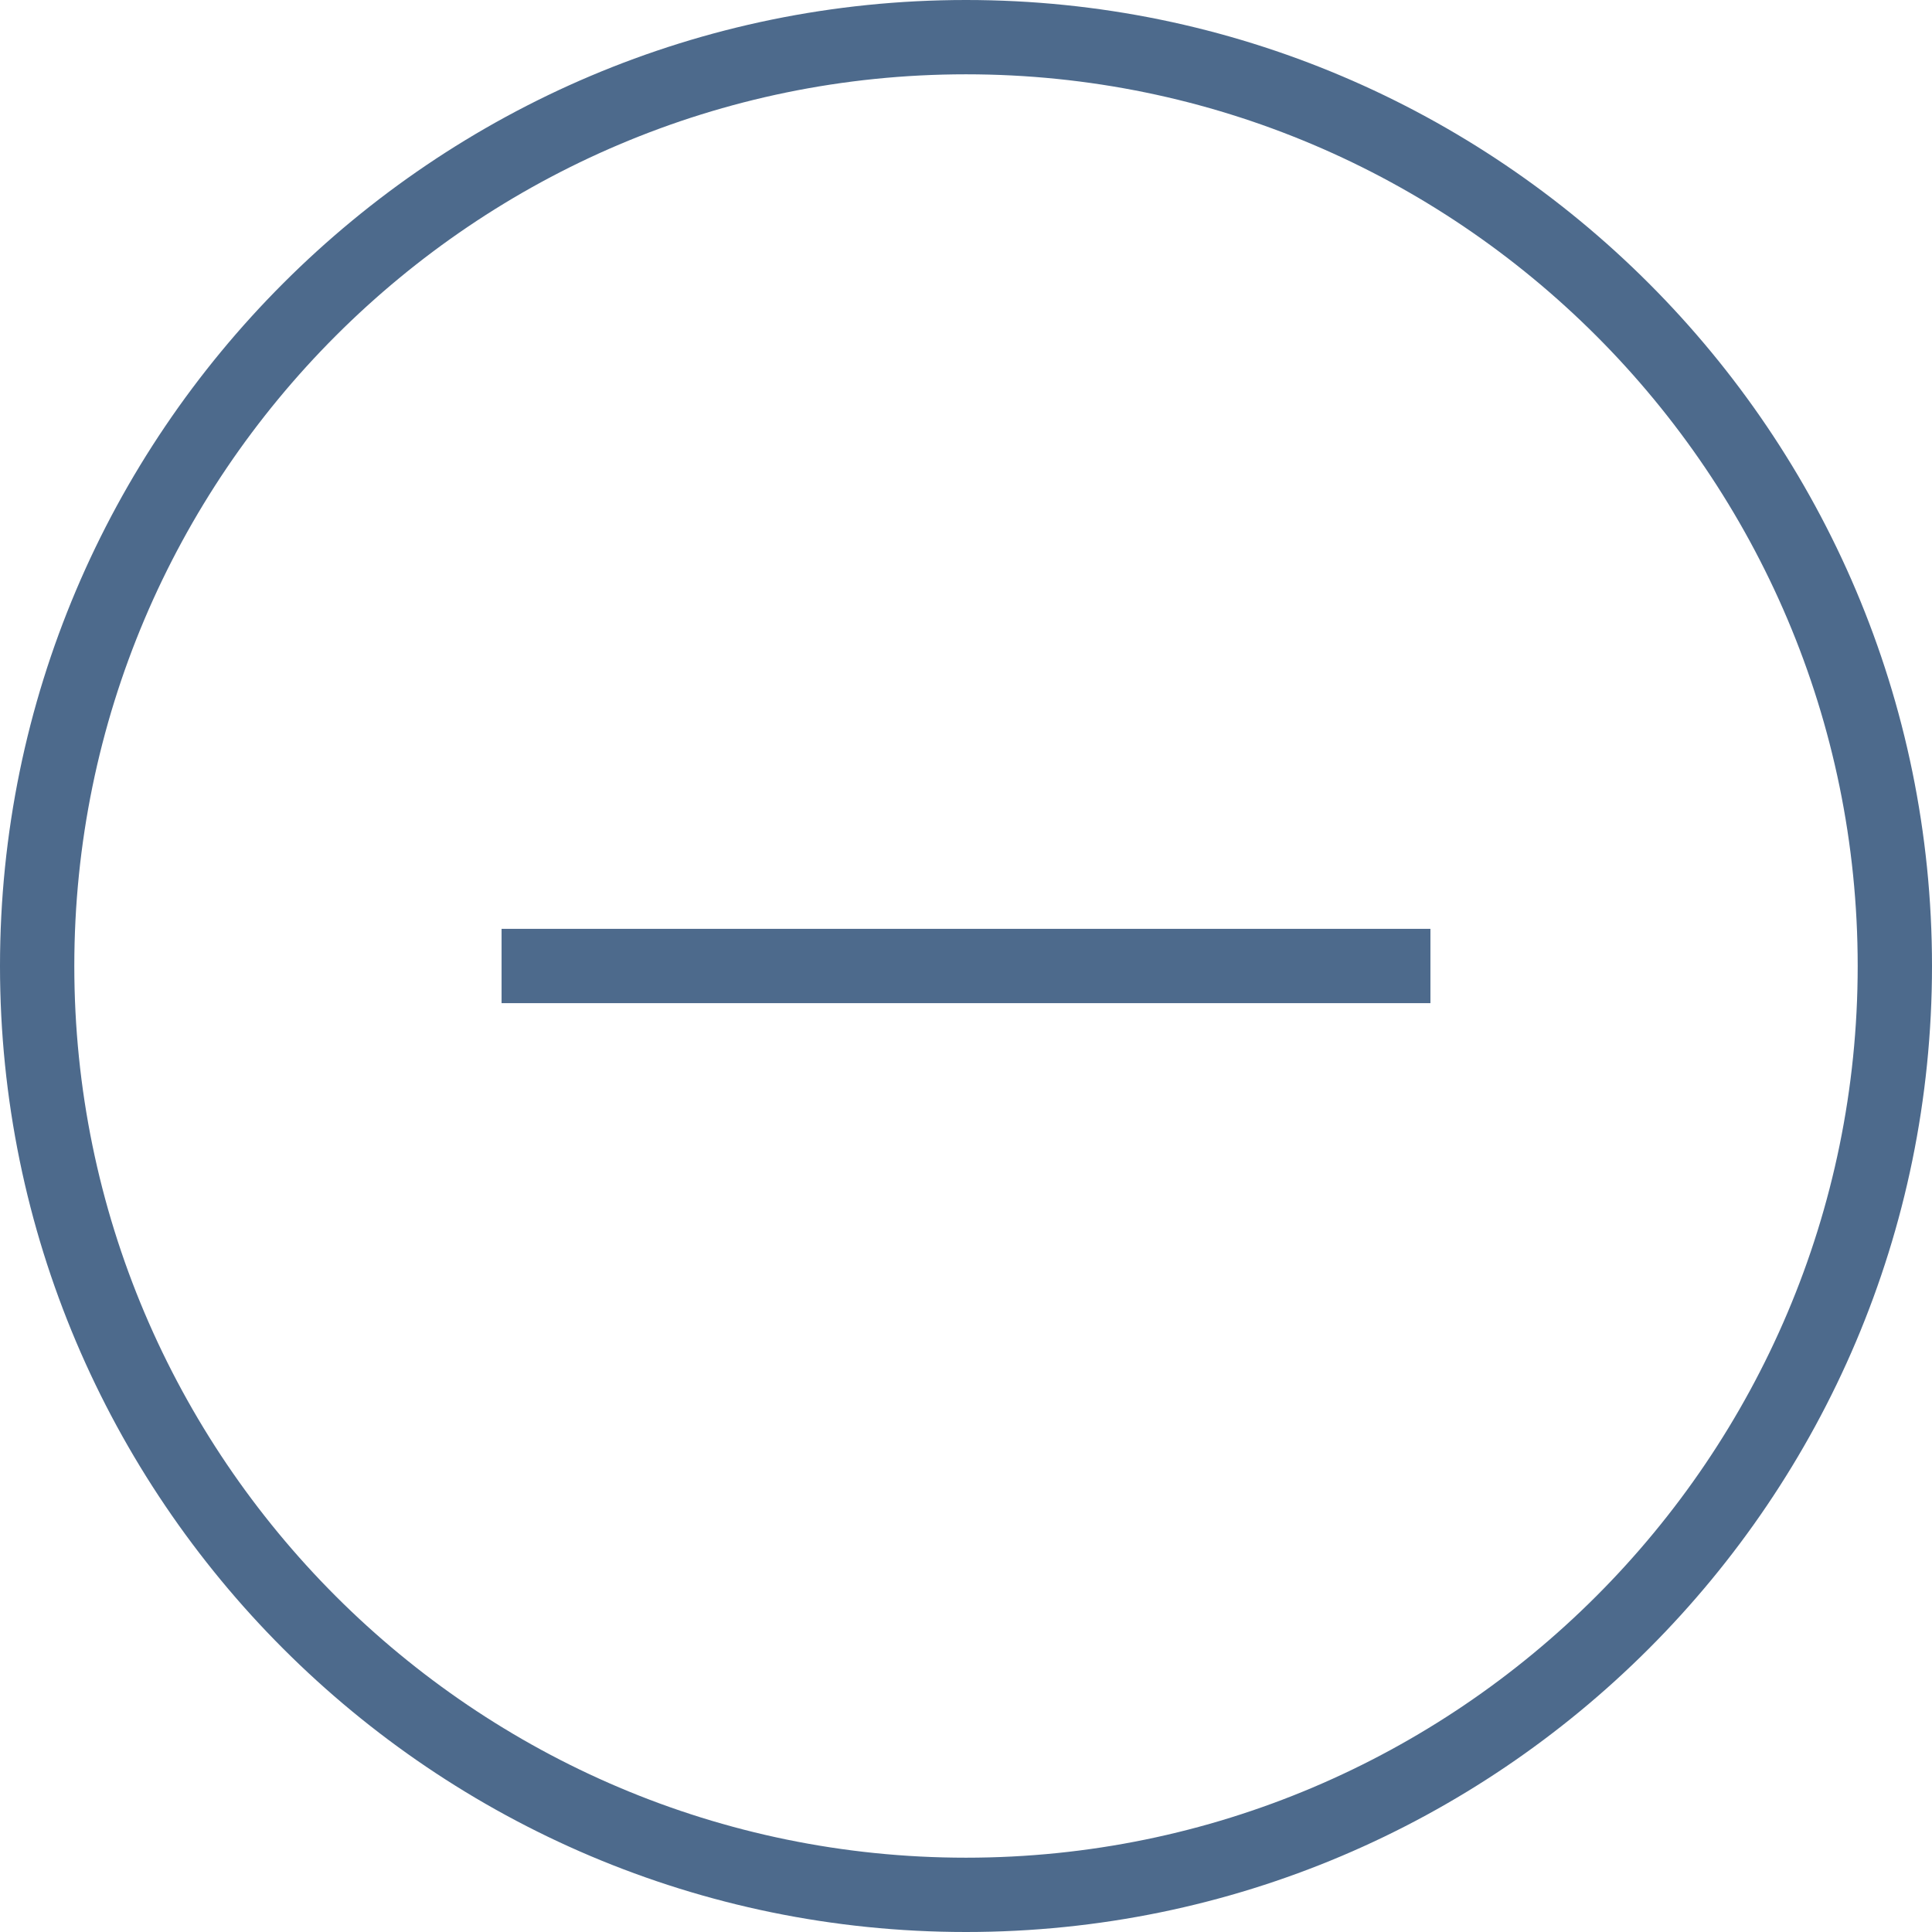 <?xml version="1.0"?>
<svg xmlns="http://www.w3.org/2000/svg" xmlns:xlink="http://www.w3.org/1999/xlink" version="1.1" id="Capa_1" x="0px" y="0px" viewBox="0 0 422.686 422.686" style="enable-background:new 0 0 422.686 422.686;" xml:space="preserve" width="512px" height="512px" class=""><g><g>
	<g>
		<path d="M211.343,422.686C94.812,422.686,0,327.882,0,211.343C0,94.812,94.812,0,211.343,0    c116.539,0,211.343,94.812,211.343,211.343C422.686,327.882,327.882,422.686,211.343,422.686z M211.343,16.257    c-107.565,0-195.086,87.52-195.086,195.086s87.52,195.086,195.086,195.086s195.086-87.52,195.086-195.086    S318.908,16.257,211.343,16.257z" data-original="#010002" class="active-path" data-old_color="#010002" fill="#4D6A8C"/>
	</g>
	<g>
		<rect x="109.736" y="203.214" width="203.214" height="16.257" data-original="#010002" class="active-path" data-old_color="#010002" fill="#4D6A8C"/>
	</g>
</g></g> </svg>

